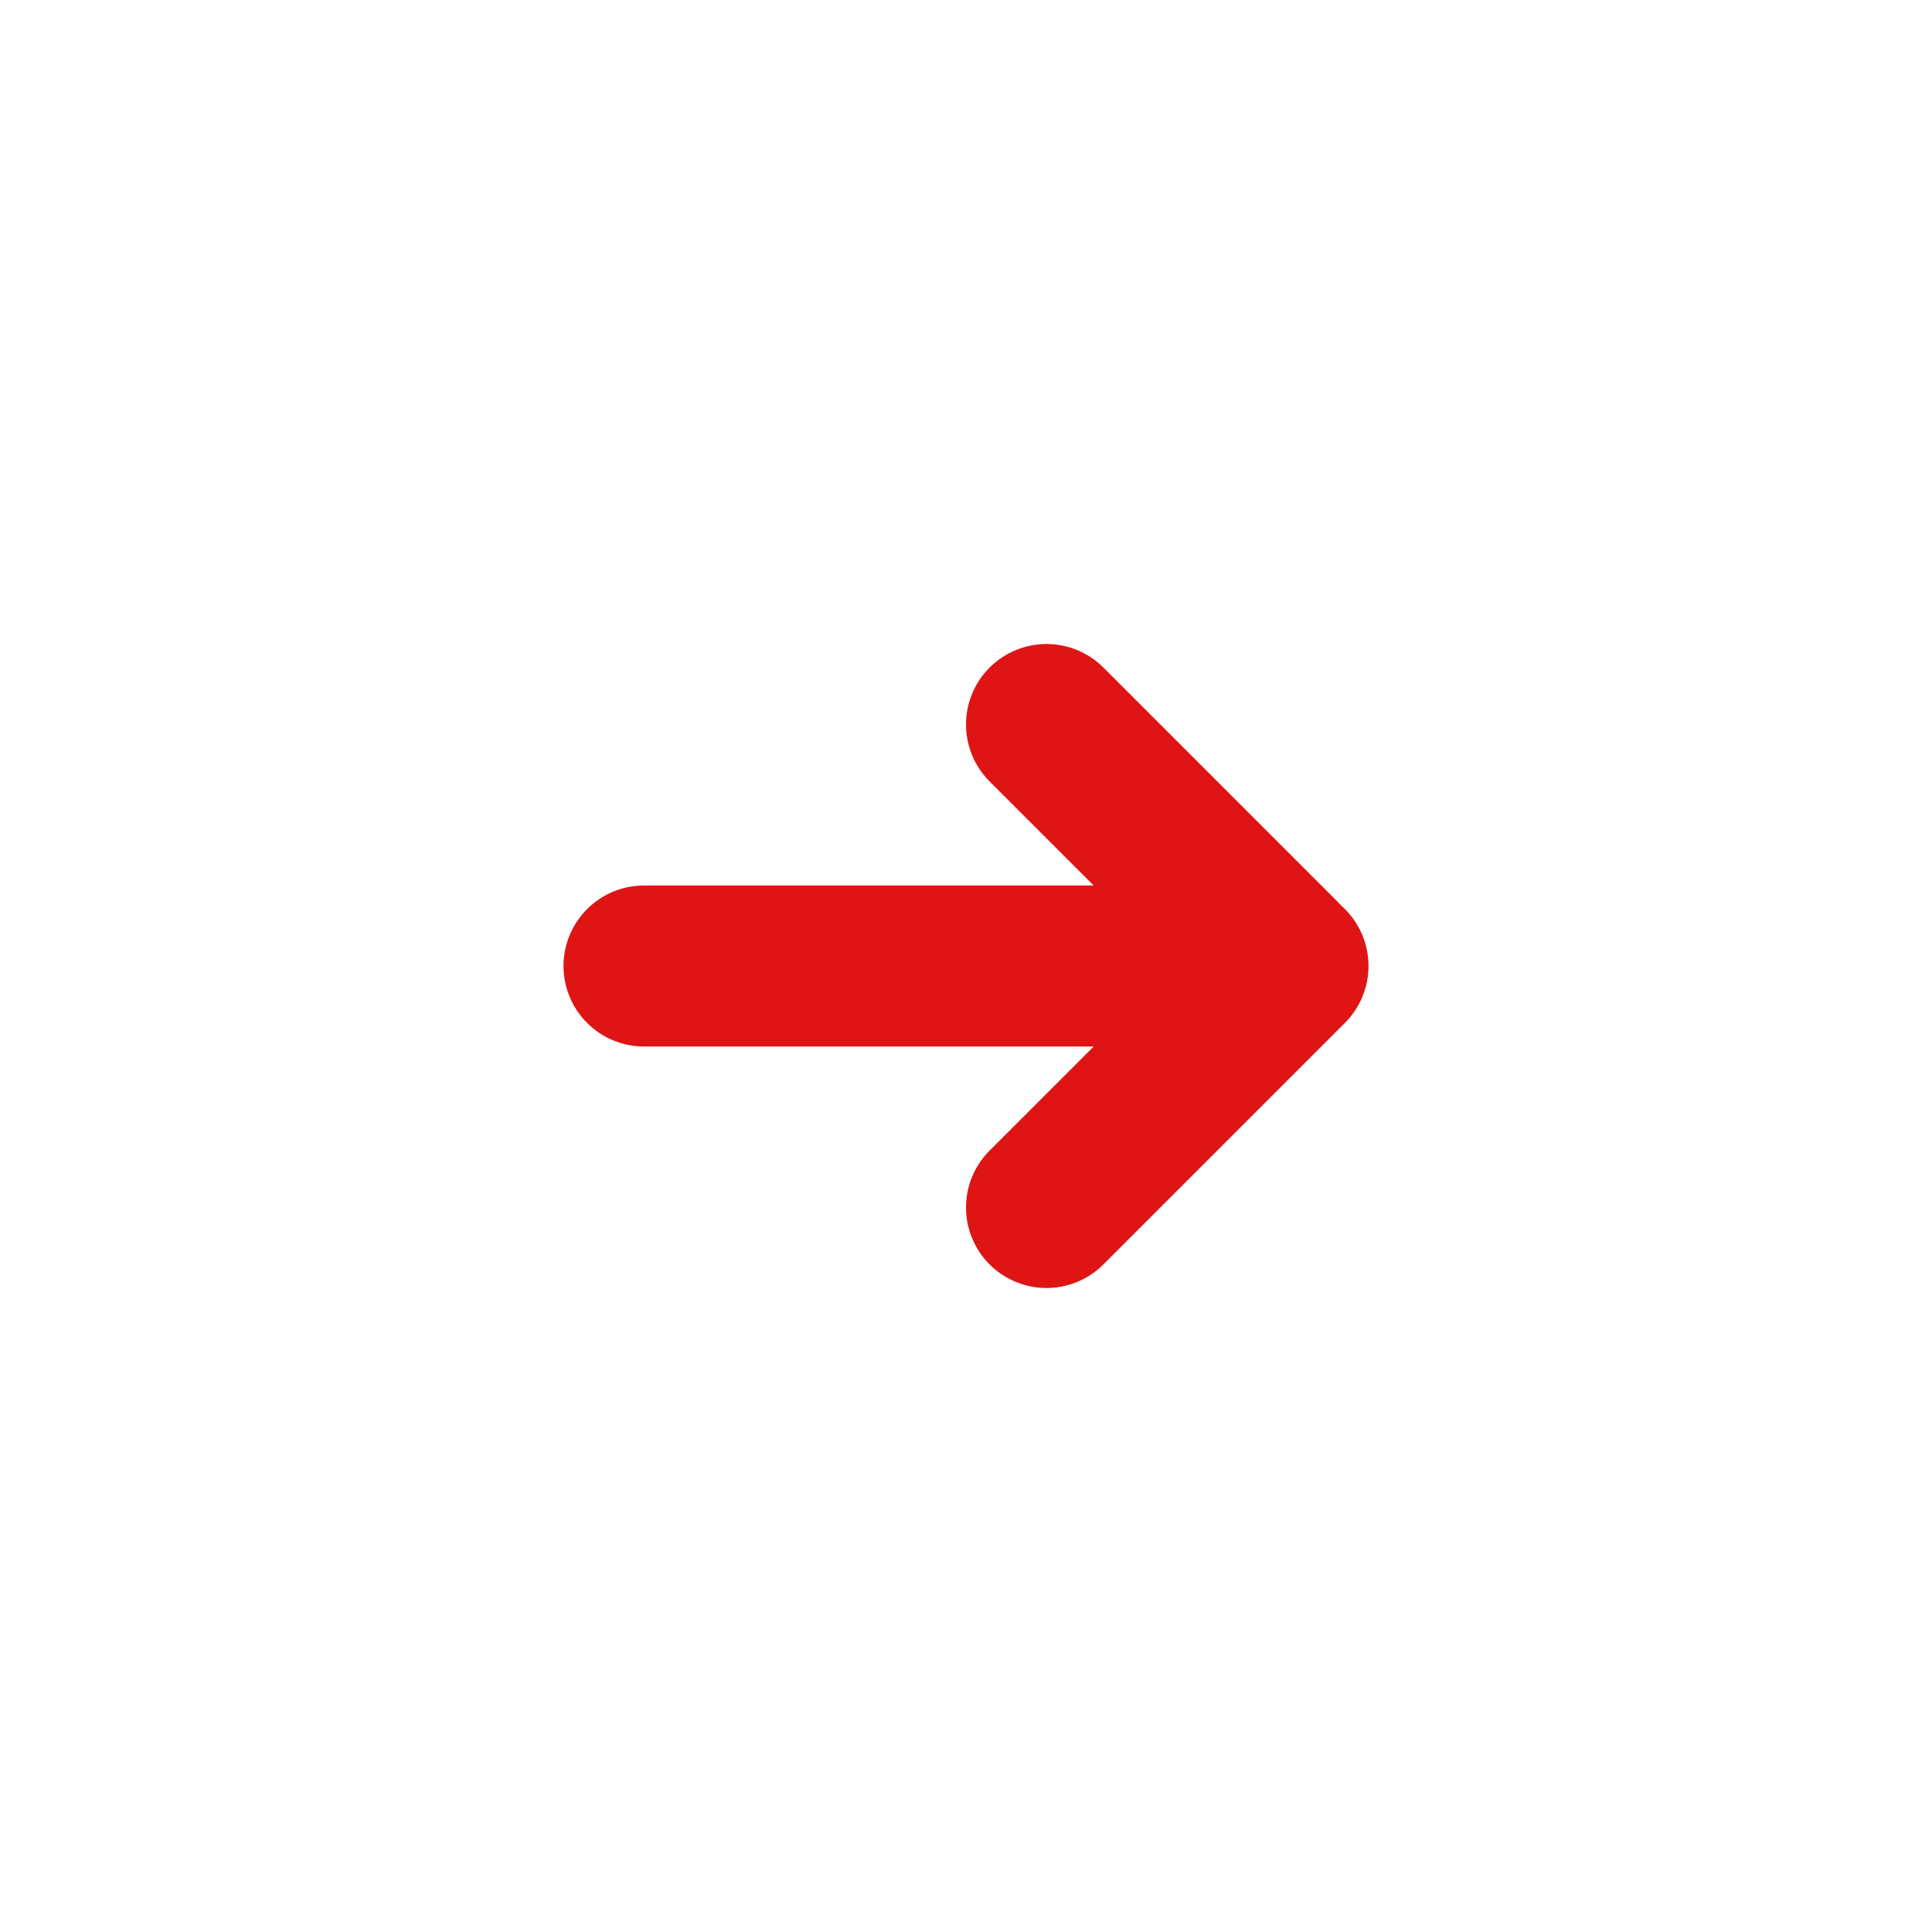 <?xml version="1.0" encoding="utf-8"?><!-- Uploaded to: SVG Repo, www.svgrepo.com, Generator: SVG Repo Mixer Tools -->
<svg width="50px" height="50px" viewBox="0 0 24 24" fill="none" xmlns="http://www.w3.org/2000/svg">
<path d="M16 12L8 12" stroke="#DF1515" stroke-width="2" stroke-linecap="round" stroke-linejoin="round"/>
<path d="M13 15L15.913 12.087V12.087C15.961 12.039 15.961 11.961 15.913 11.913V11.913L13 9" stroke="#DF1515" stroke-width="2" stroke-linecap="round" stroke-linejoin="round"/>
</svg>